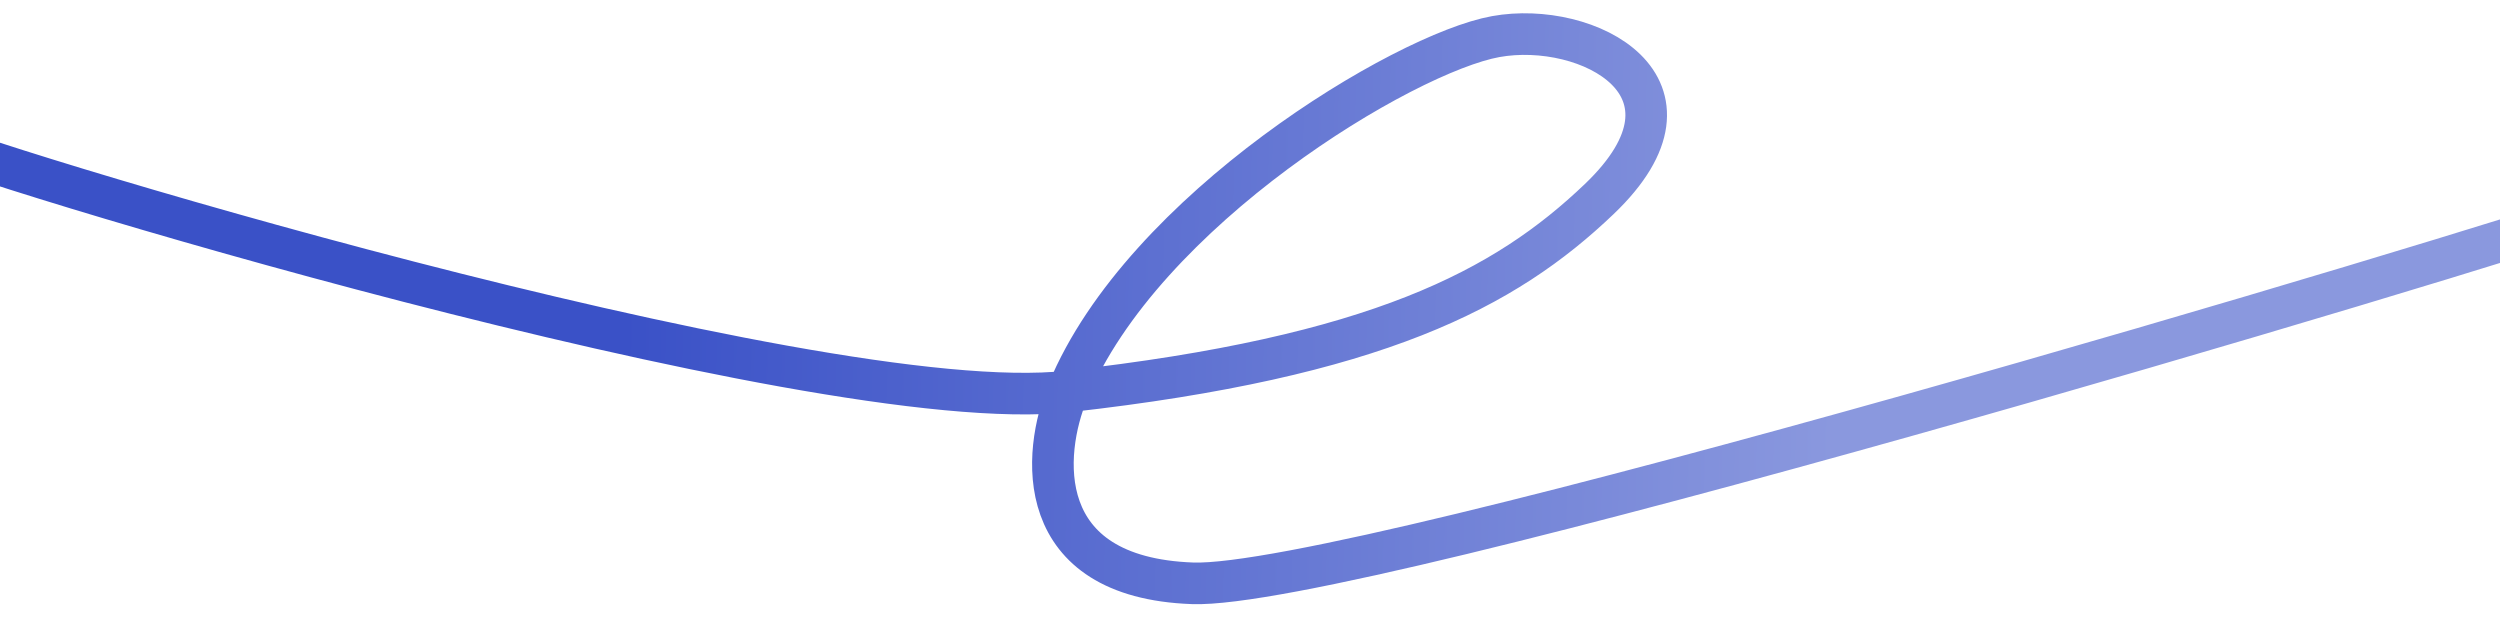 <svg width="5648" height="1409" viewBox="0 0 5648 1409" fill="none" xmlns="http://www.w3.org/2000/svg">
<g clip-path="url(#clip0_653_713)">
<path d="M-168 311.624C-121.764 349.117 1834.97 949.194 2412.59 884.406M2412.59 884.406C3110.43 806.134 3400.21 653.074 3613.11 449.599C3878.73 195.735 3586.23 45.287 3379.24 82.665C3172.26 120.043 2581.41 474.979 2412.59 884.406ZM2412.59 884.406C2354.53 1023.38 2329.59 1304.63 2694.31 1317.83C3059.03 1331.03 5572.21 577.294 5905 462.981" stroke="url(#paint0_linear_653_713)" stroke-width="94" stroke-linecap="round" stroke-linejoin="round"/>
</g>
<defs>
<linearGradient id="paint0_linear_653_713" x1="4149.12" y1="748.546" x2="1410.18" y2="676.858" gradientUnits="userSpaceOnUse">
<stop stop-color="#8A98DE"/>
<stop offset="1" stop-color="#3A51C7"/>
</linearGradient>
<clipPath id="clip0_653_713">
<rect width="5648" height="1409" fill="white"/>
</clipPath>
</defs>
</svg>
